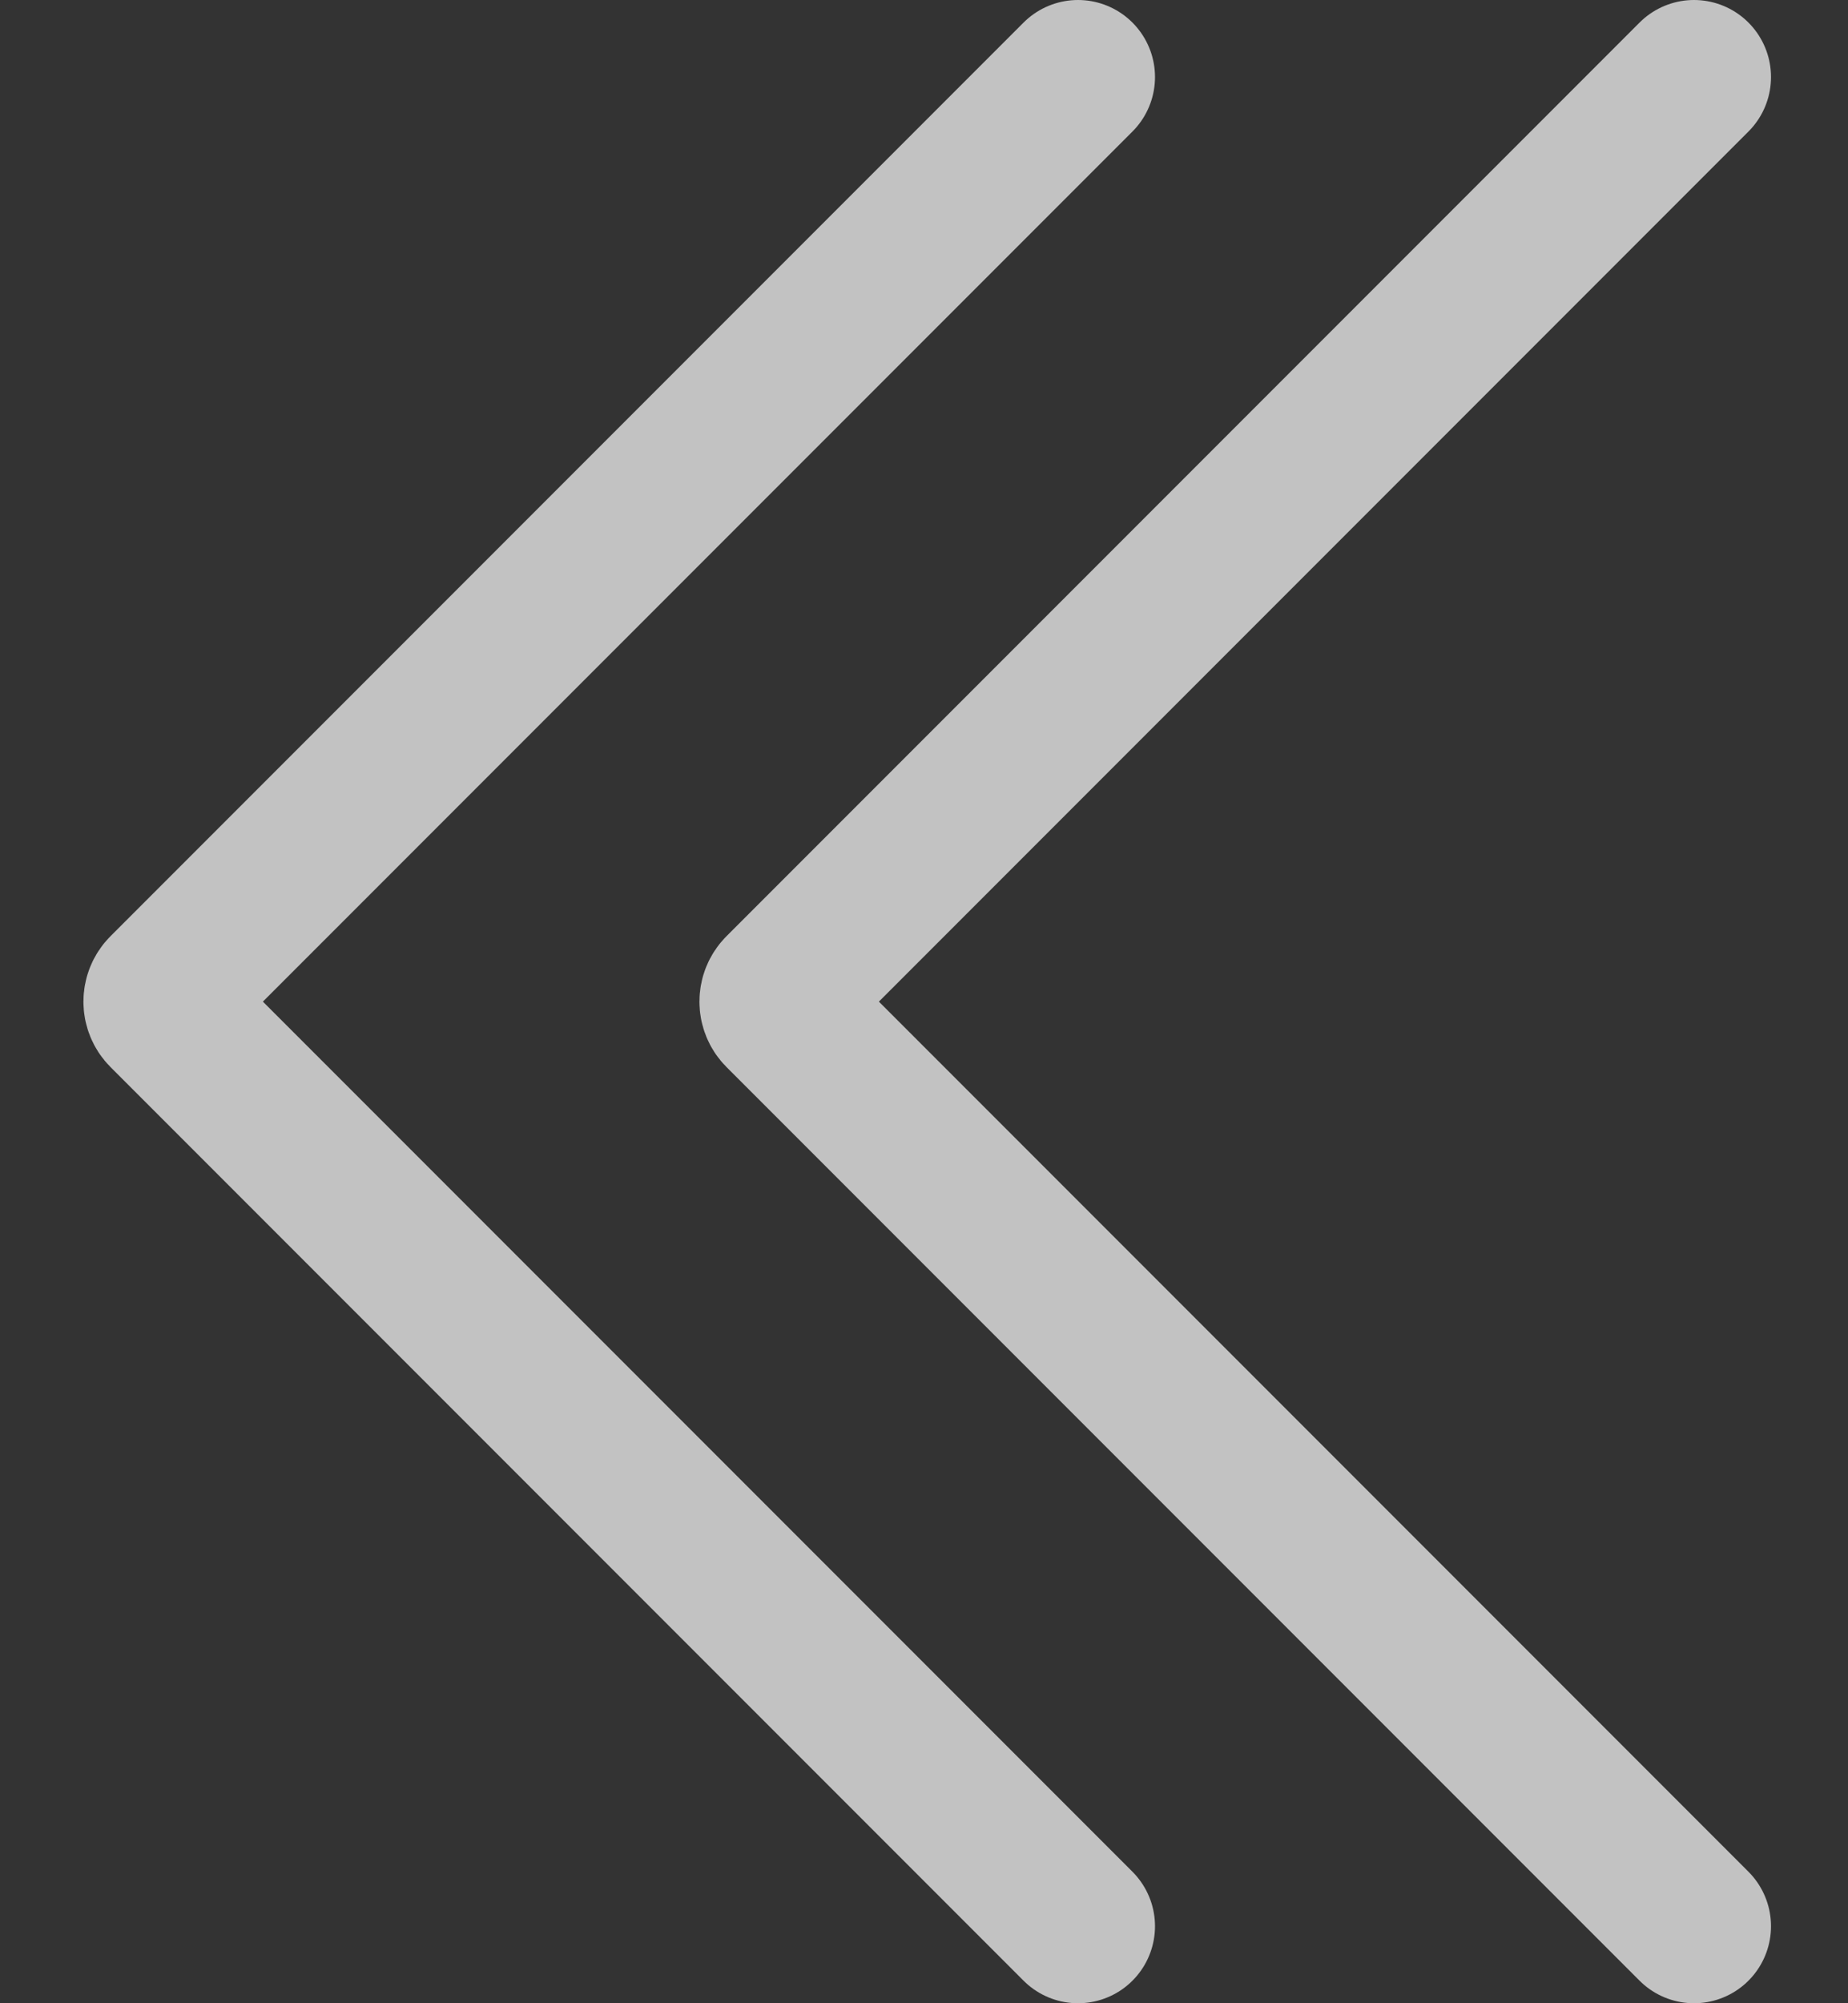 <svg width="12" height="13" viewBox="0 0 12 13" fill="none" xmlns="http://www.w3.org/2000/svg">
<rect x="0" y="0" width="12" height="13" fill="#333333" stroke="none"/>
<path d="M7 0.5L1.071 6.429C1.032 6.468 1.032 6.532 1.071 6.571L7 12.5" stroke="white" stroke-opacity="0.7" stroke-linecap="round"/>
<path d="M11 0.5L5.071 6.429C5.032 6.468 5.032 6.532 5.071 6.571L11 12.5" stroke="white" stroke-opacity="0.7" stroke-linecap="round"/>
</svg>

